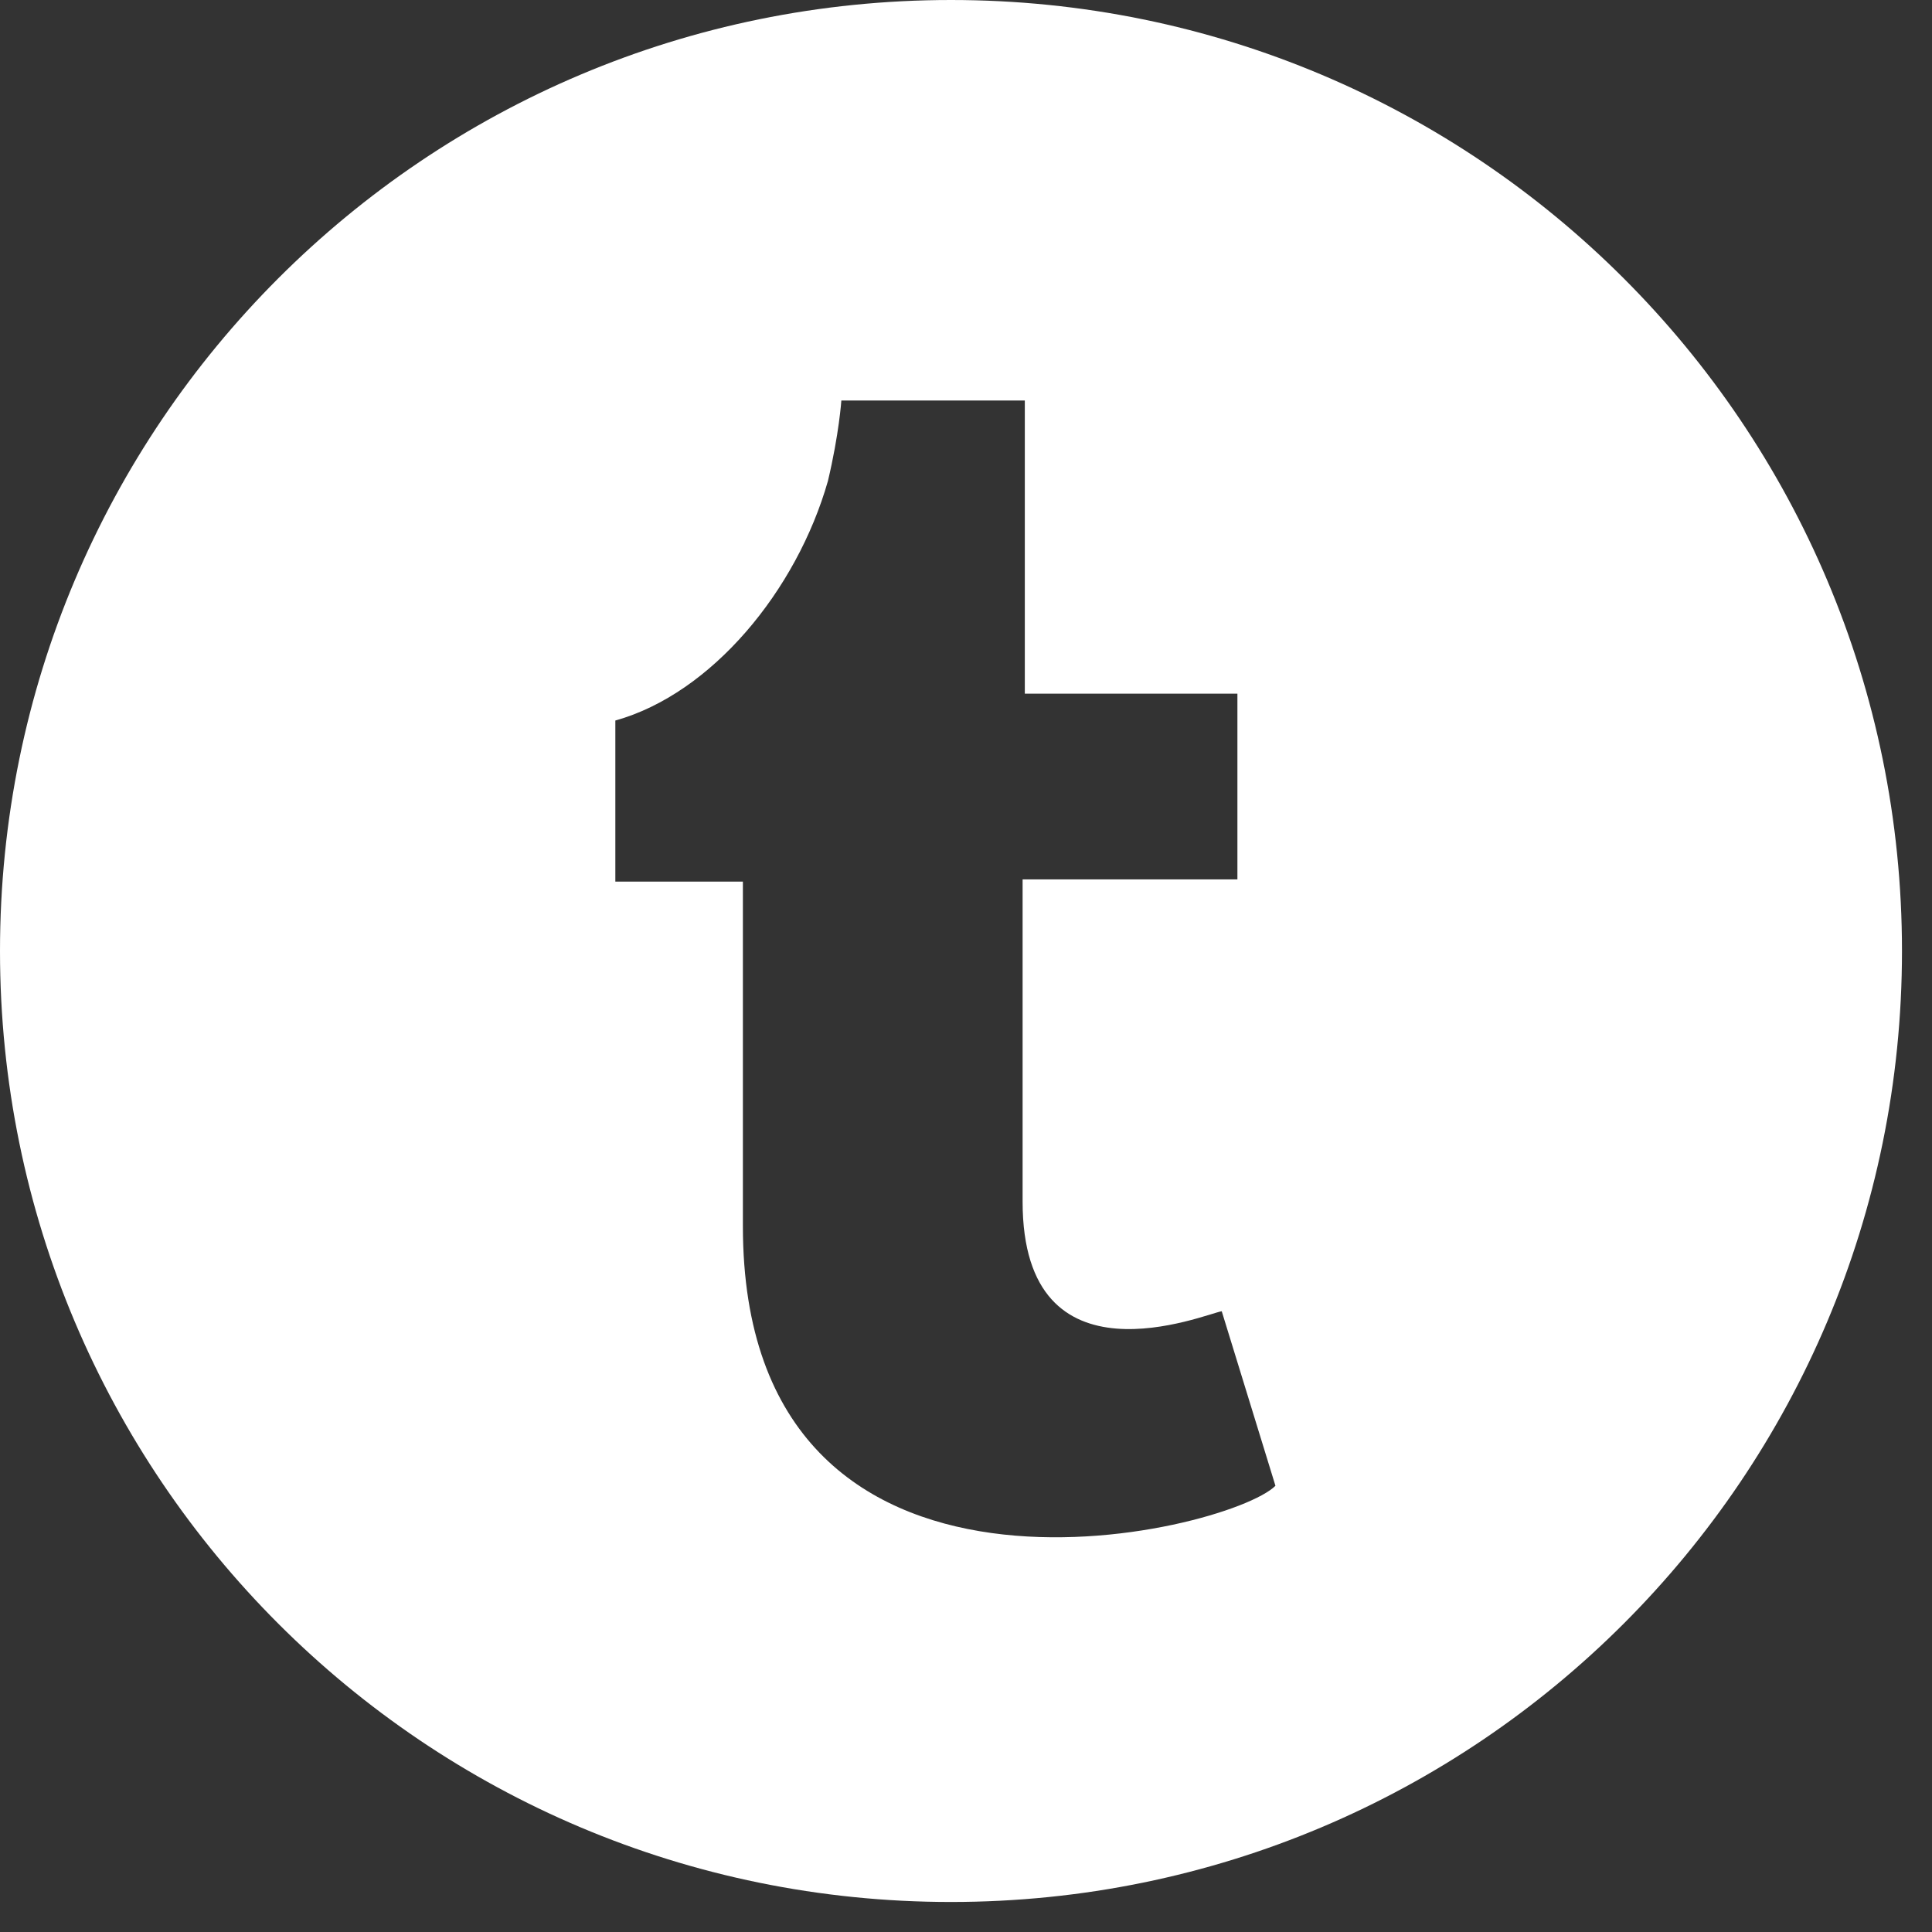 <svg width="54" height="54" viewBox="0 0 54 54" fill="none" xmlns="http://www.w3.org/2000/svg">
<rect x="0" y="0" width="54" height="54" fill="#333333" stroke="none"/>
<path d="M26.58 0C11.883 0 0 11.883 0 26.58C0 41.278 11.883 53.161 26.58 53.161C41.278 53.161 53.161 41.278 53.161 26.58C53.161 11.883 41.278 0 26.58 0ZM20.764 34.273V24.642C19.388 24.642 18.387 24.642 17.199 24.642C17.199 23.078 17.199 21.702 17.199 20.139C19.888 19.388 22.265 16.511 23.14 13.447C23.453 12.133 23.516 11.195 23.516 11.195C23.516 11.195 27.644 11.195 28.644 11.195C28.644 13.947 28.644 16.699 28.644 19.388C30.708 19.388 32.584 19.388 34.586 19.388V24.579C32.647 24.579 30.708 24.579 28.582 24.579C28.582 25.642 28.582 26.705 28.582 27.581C28.582 29.582 28.582 31.584 28.582 33.585C28.582 38.901 33.71 36.712 34.148 36.65L35.649 41.528C34.336 42.841 20.764 46.156 20.764 34.273Z" fill="white"/>
</svg>
